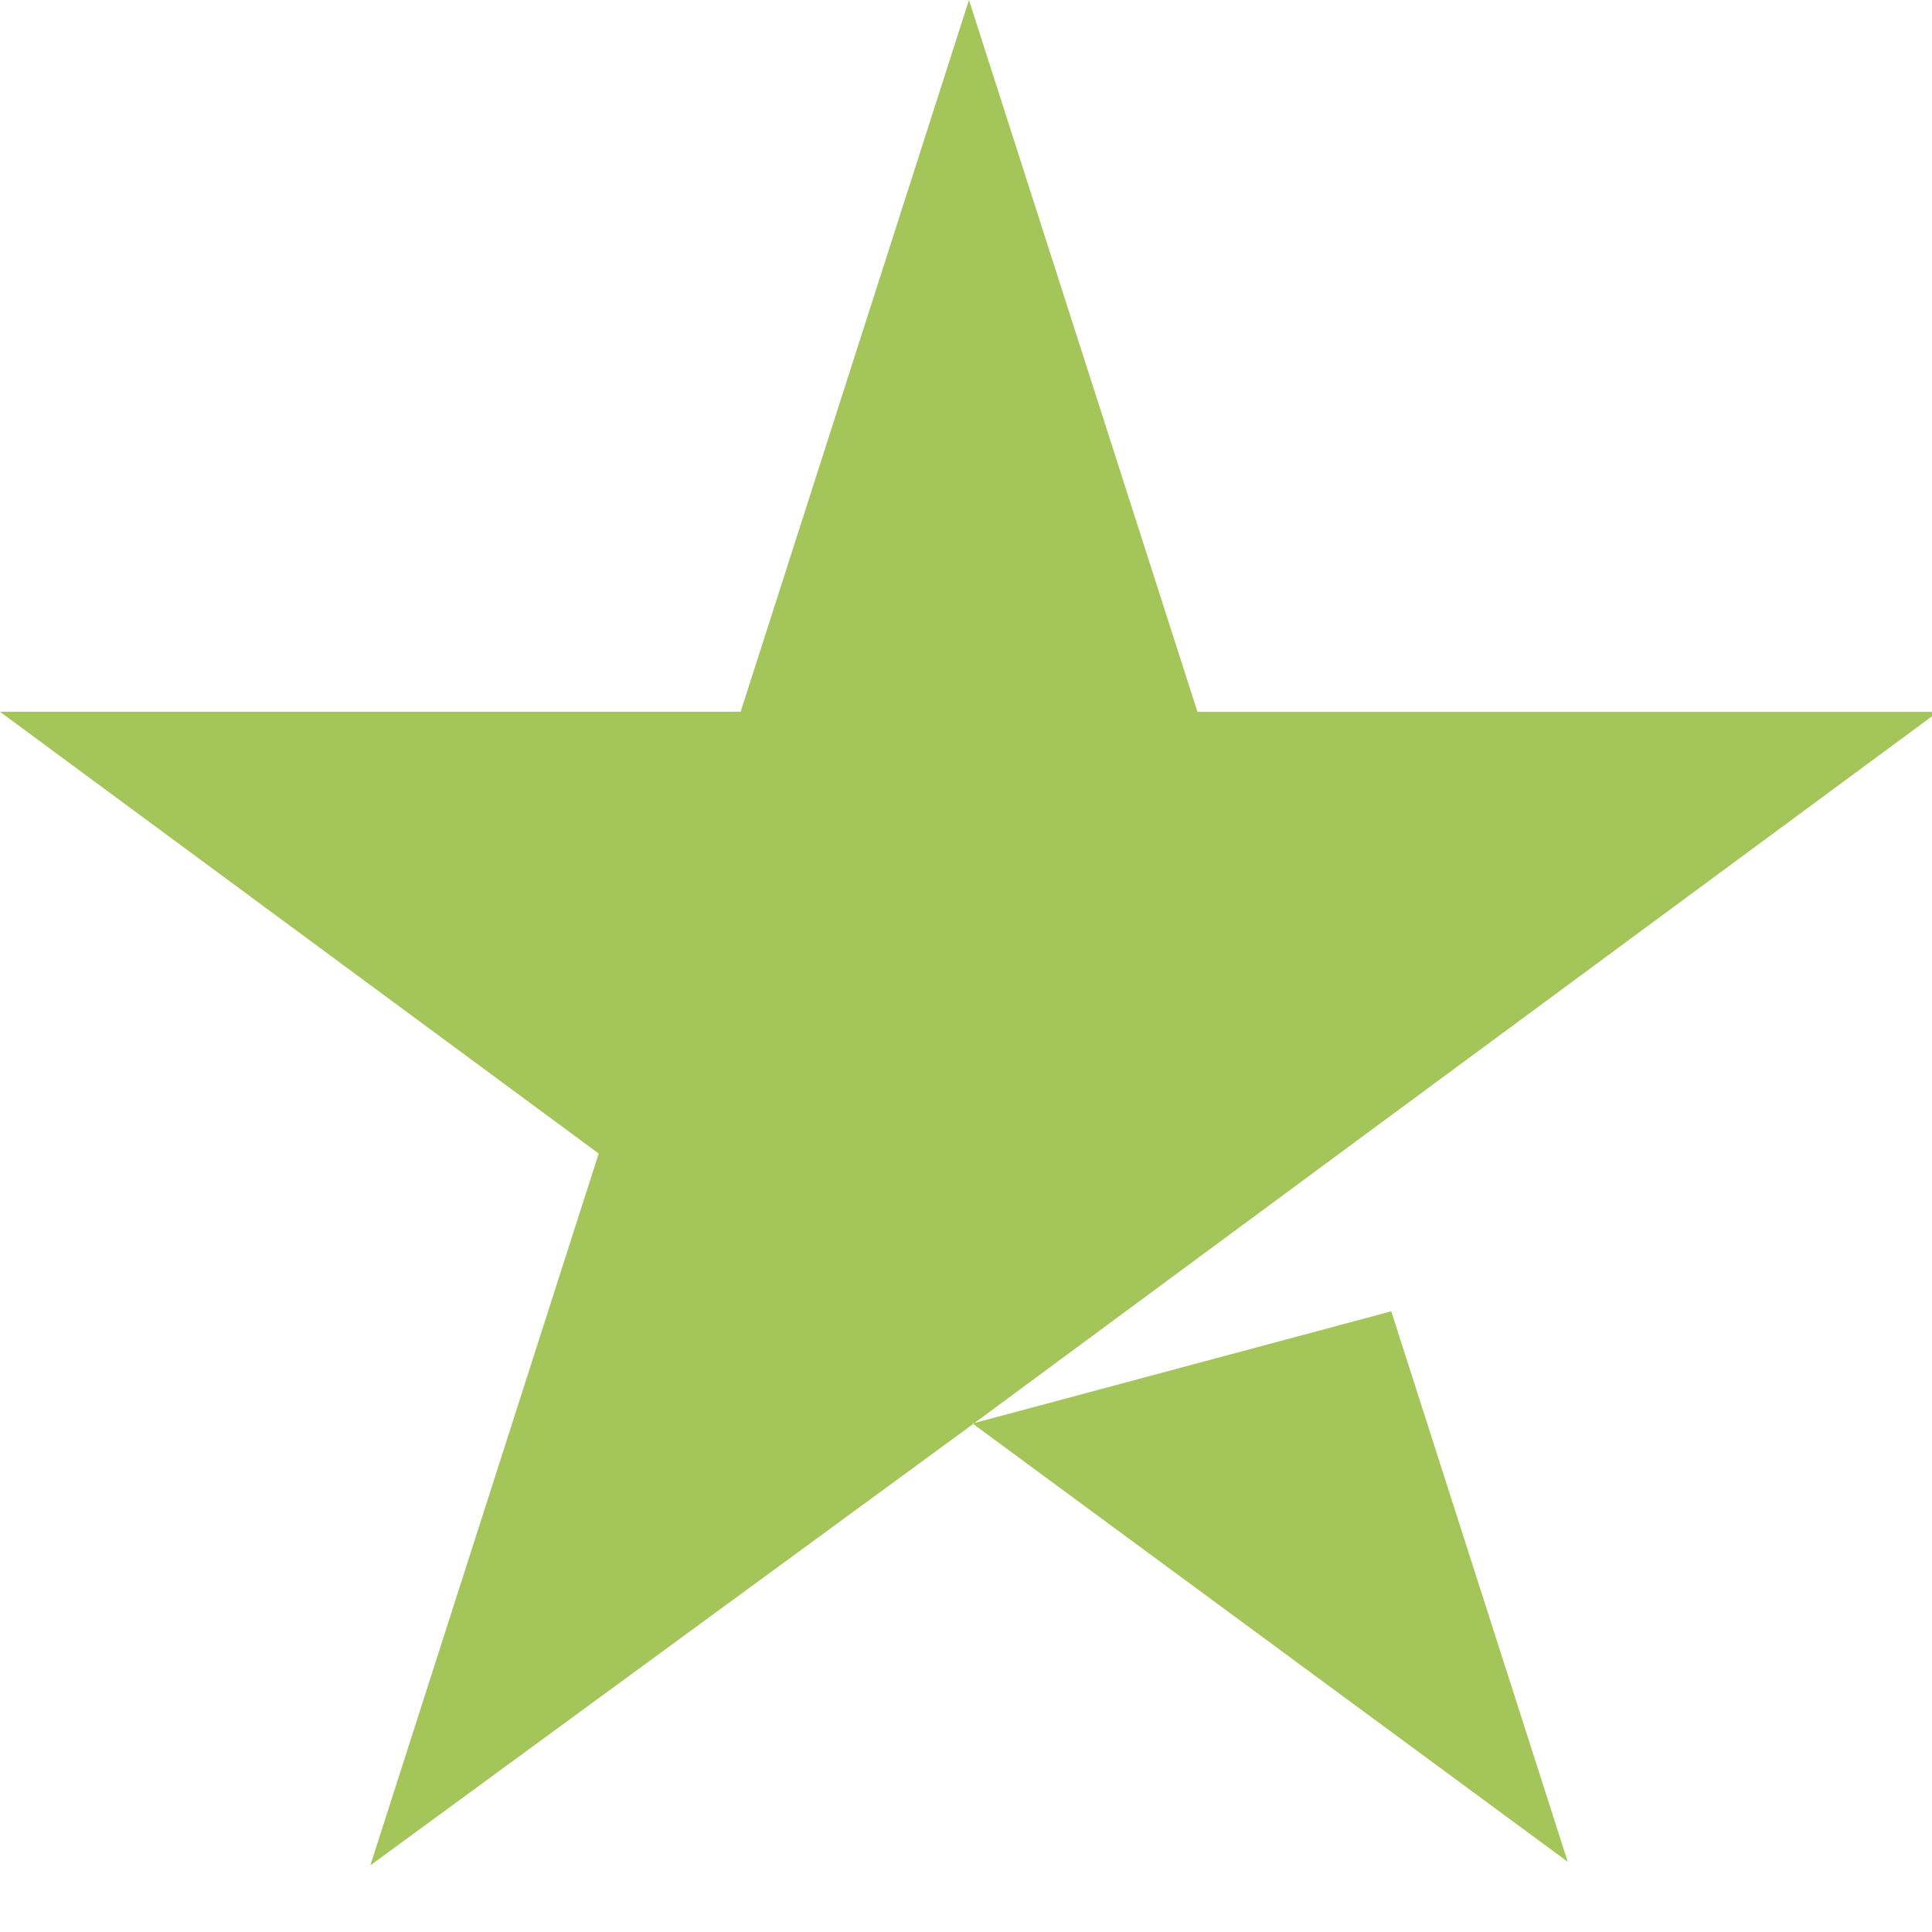 <svg width="26" height="26" xmlns="http://www.w3.org/2000/svg"><path d="M13.088 19.157l5.635-1.51 2.375 7.408-8.01-5.898zM26.082 9.58h-9.967L13.04 0 9.967 9.579H0l8.057 5.945-3.073 9.579 8.057-5.899 4.984-3.68 8.057-5.945z" fill="#A3C559"/></svg>